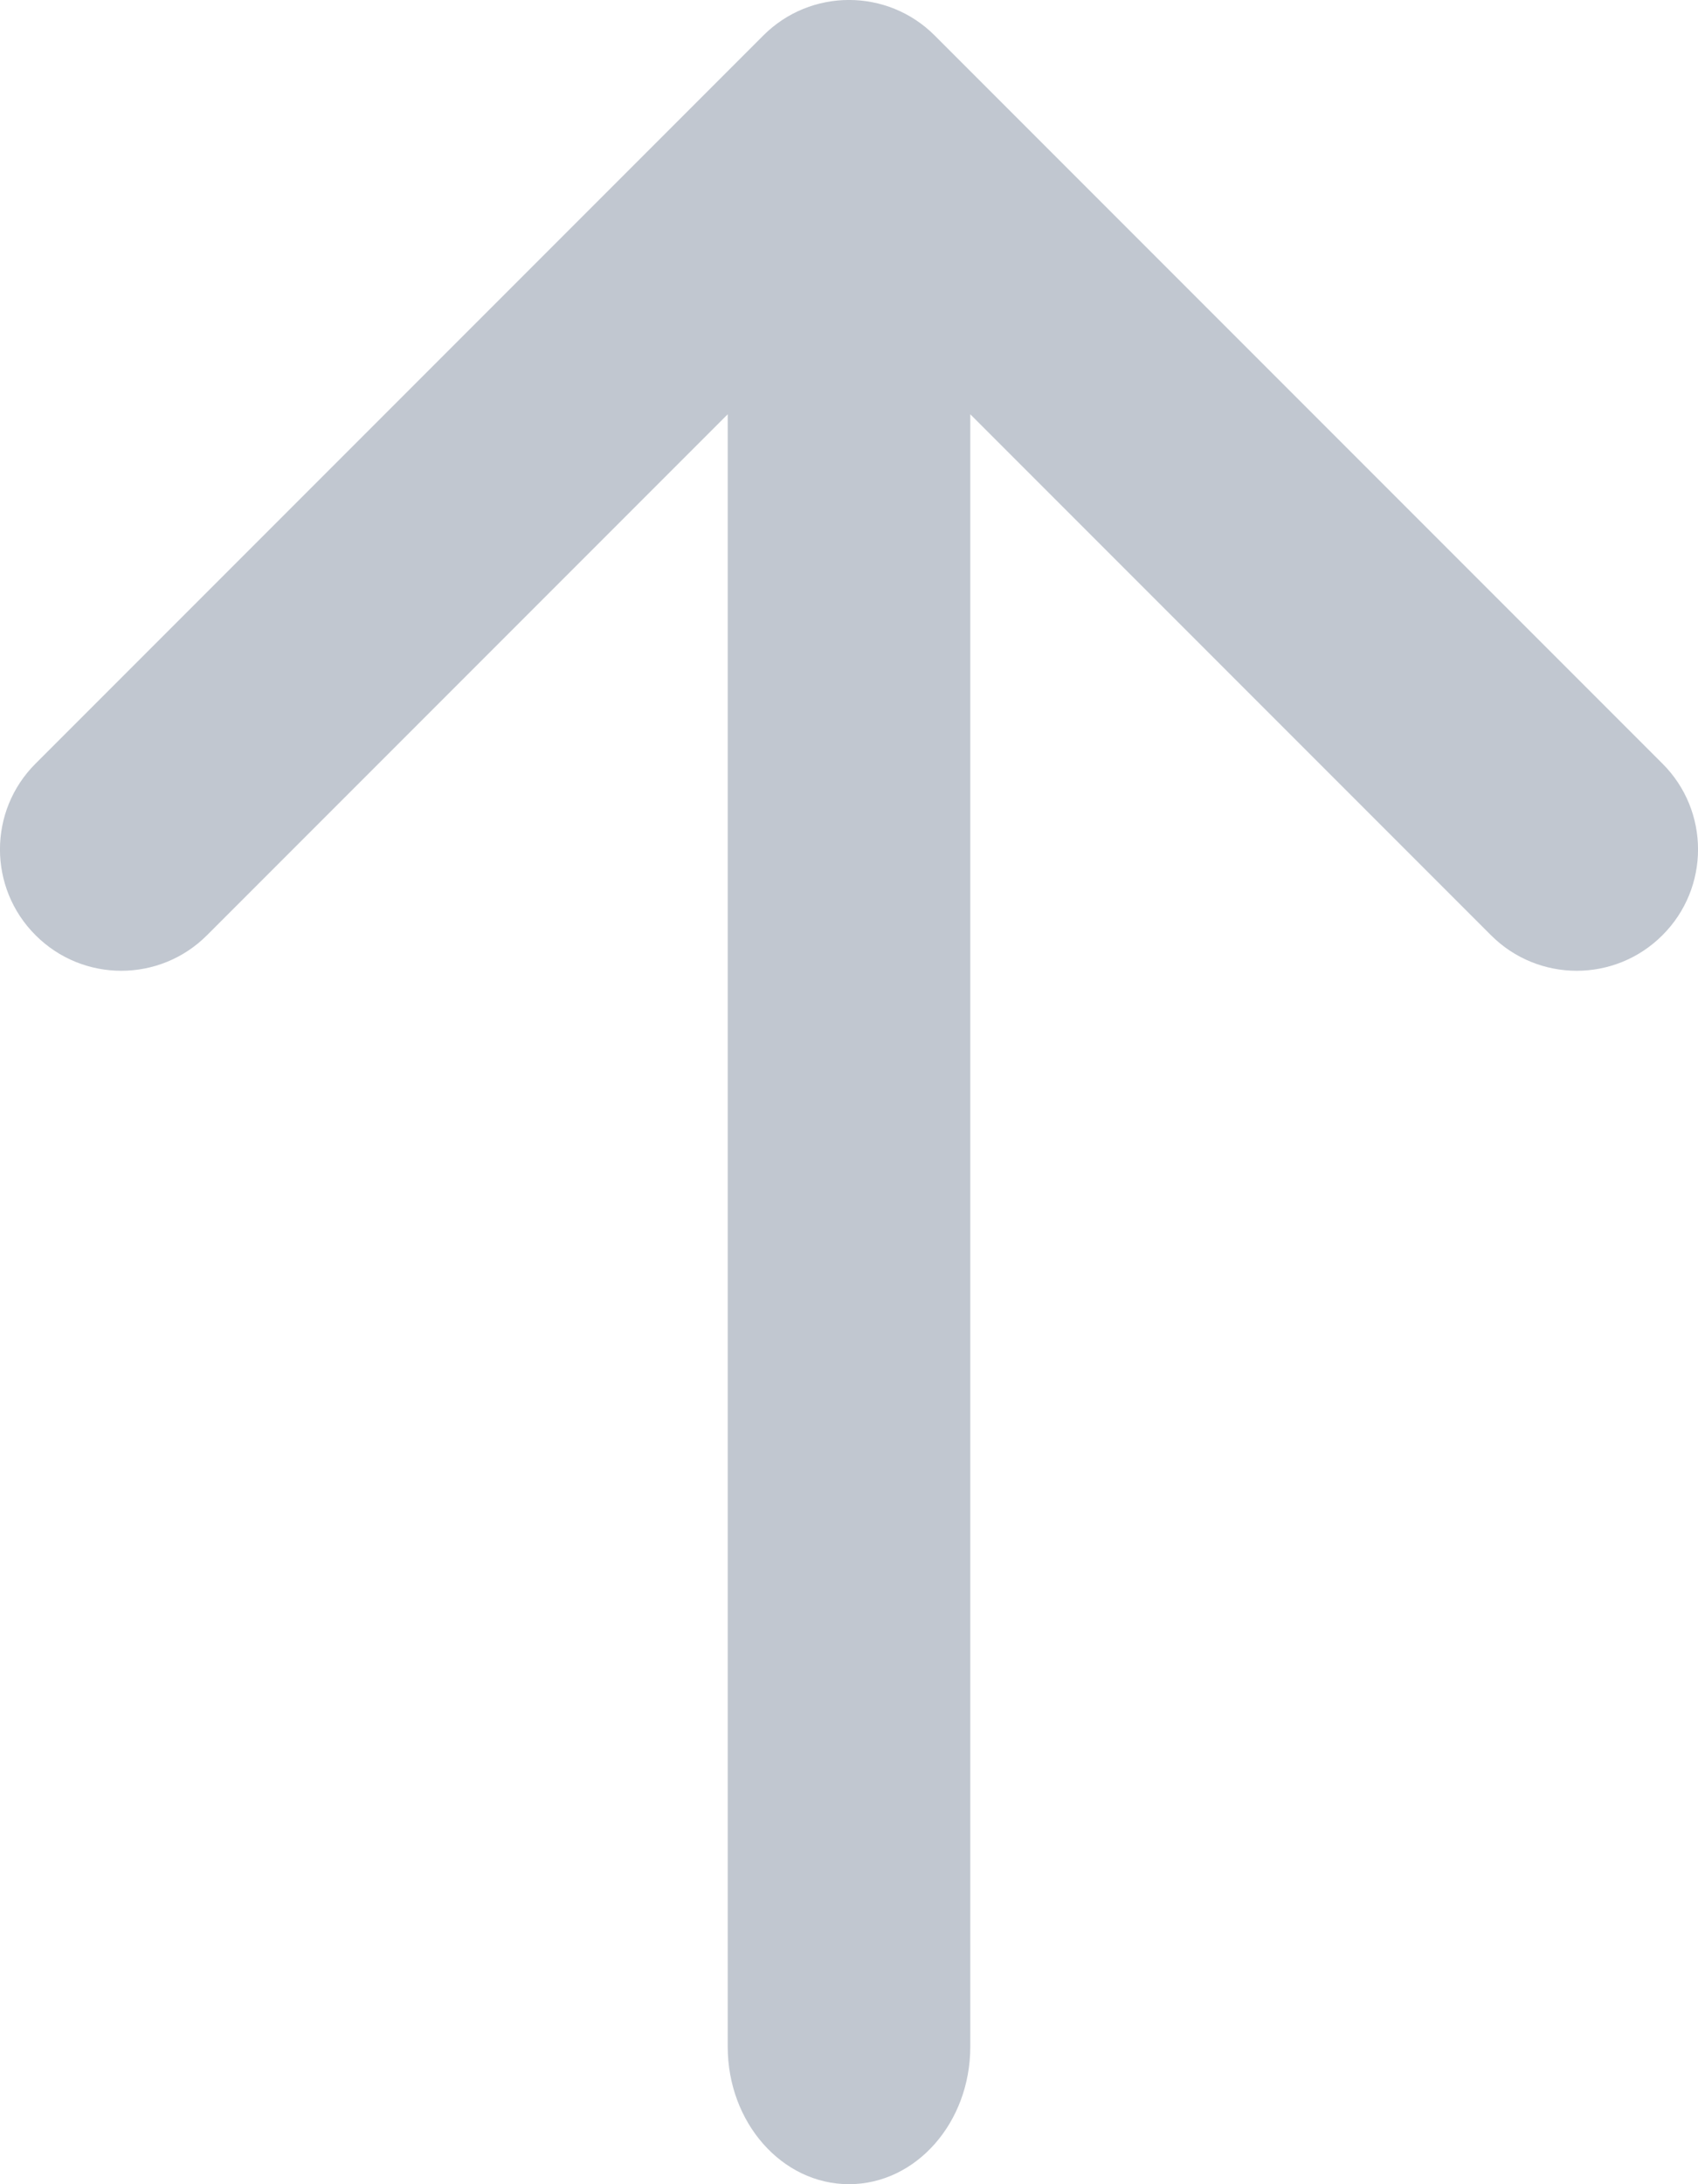 <?xml version="1.0" encoding="UTF-8"?>
<svg width="14px" height="18px" viewBox="0 0 14 18" version="1.1" xmlns="http://www.w3.org/2000/svg" xmlns:xlink="http://www.w3.org/1999/xlink">
    <!-- Generator: Sketch 49.3 (51167) - http://www.bohemiancoding.com/sketch -->
    <title>icon/arrow-up</title>
    <desc>Created with Sketch.</desc>
    <defs></defs>
    <g id="Styleguide" stroke="none" stroke-width="1" fill="none" fill-rule="evenodd">
        <g id="icon/arrow-up" transform="translate(-5, -3)" fill="#C1C7D0" fill-rule="nonzero">
            <path d="M11,6.414 L6.707,10.707 C6.317,11.098 5.683,11.098 5.293,10.707 C4.902,10.317 4.902,9.683 5.293,9.293 L11.293,3.293 C11.683,2.902 12.317,2.902 12.707,3.293 L18.707,9.293 C19.098,9.683 19.098,10.317 18.707,10.707 C18.317,11.098 17.683,11.098 17.293,10.707 L13,6.414 L13,19.867 C13,20.493 12.552,21 12,21 C11.448,21 11,20.493 11,19.867 L11,6.414 Z" id="Combined-Shape"></path>
        </g>
    </g>
</svg>